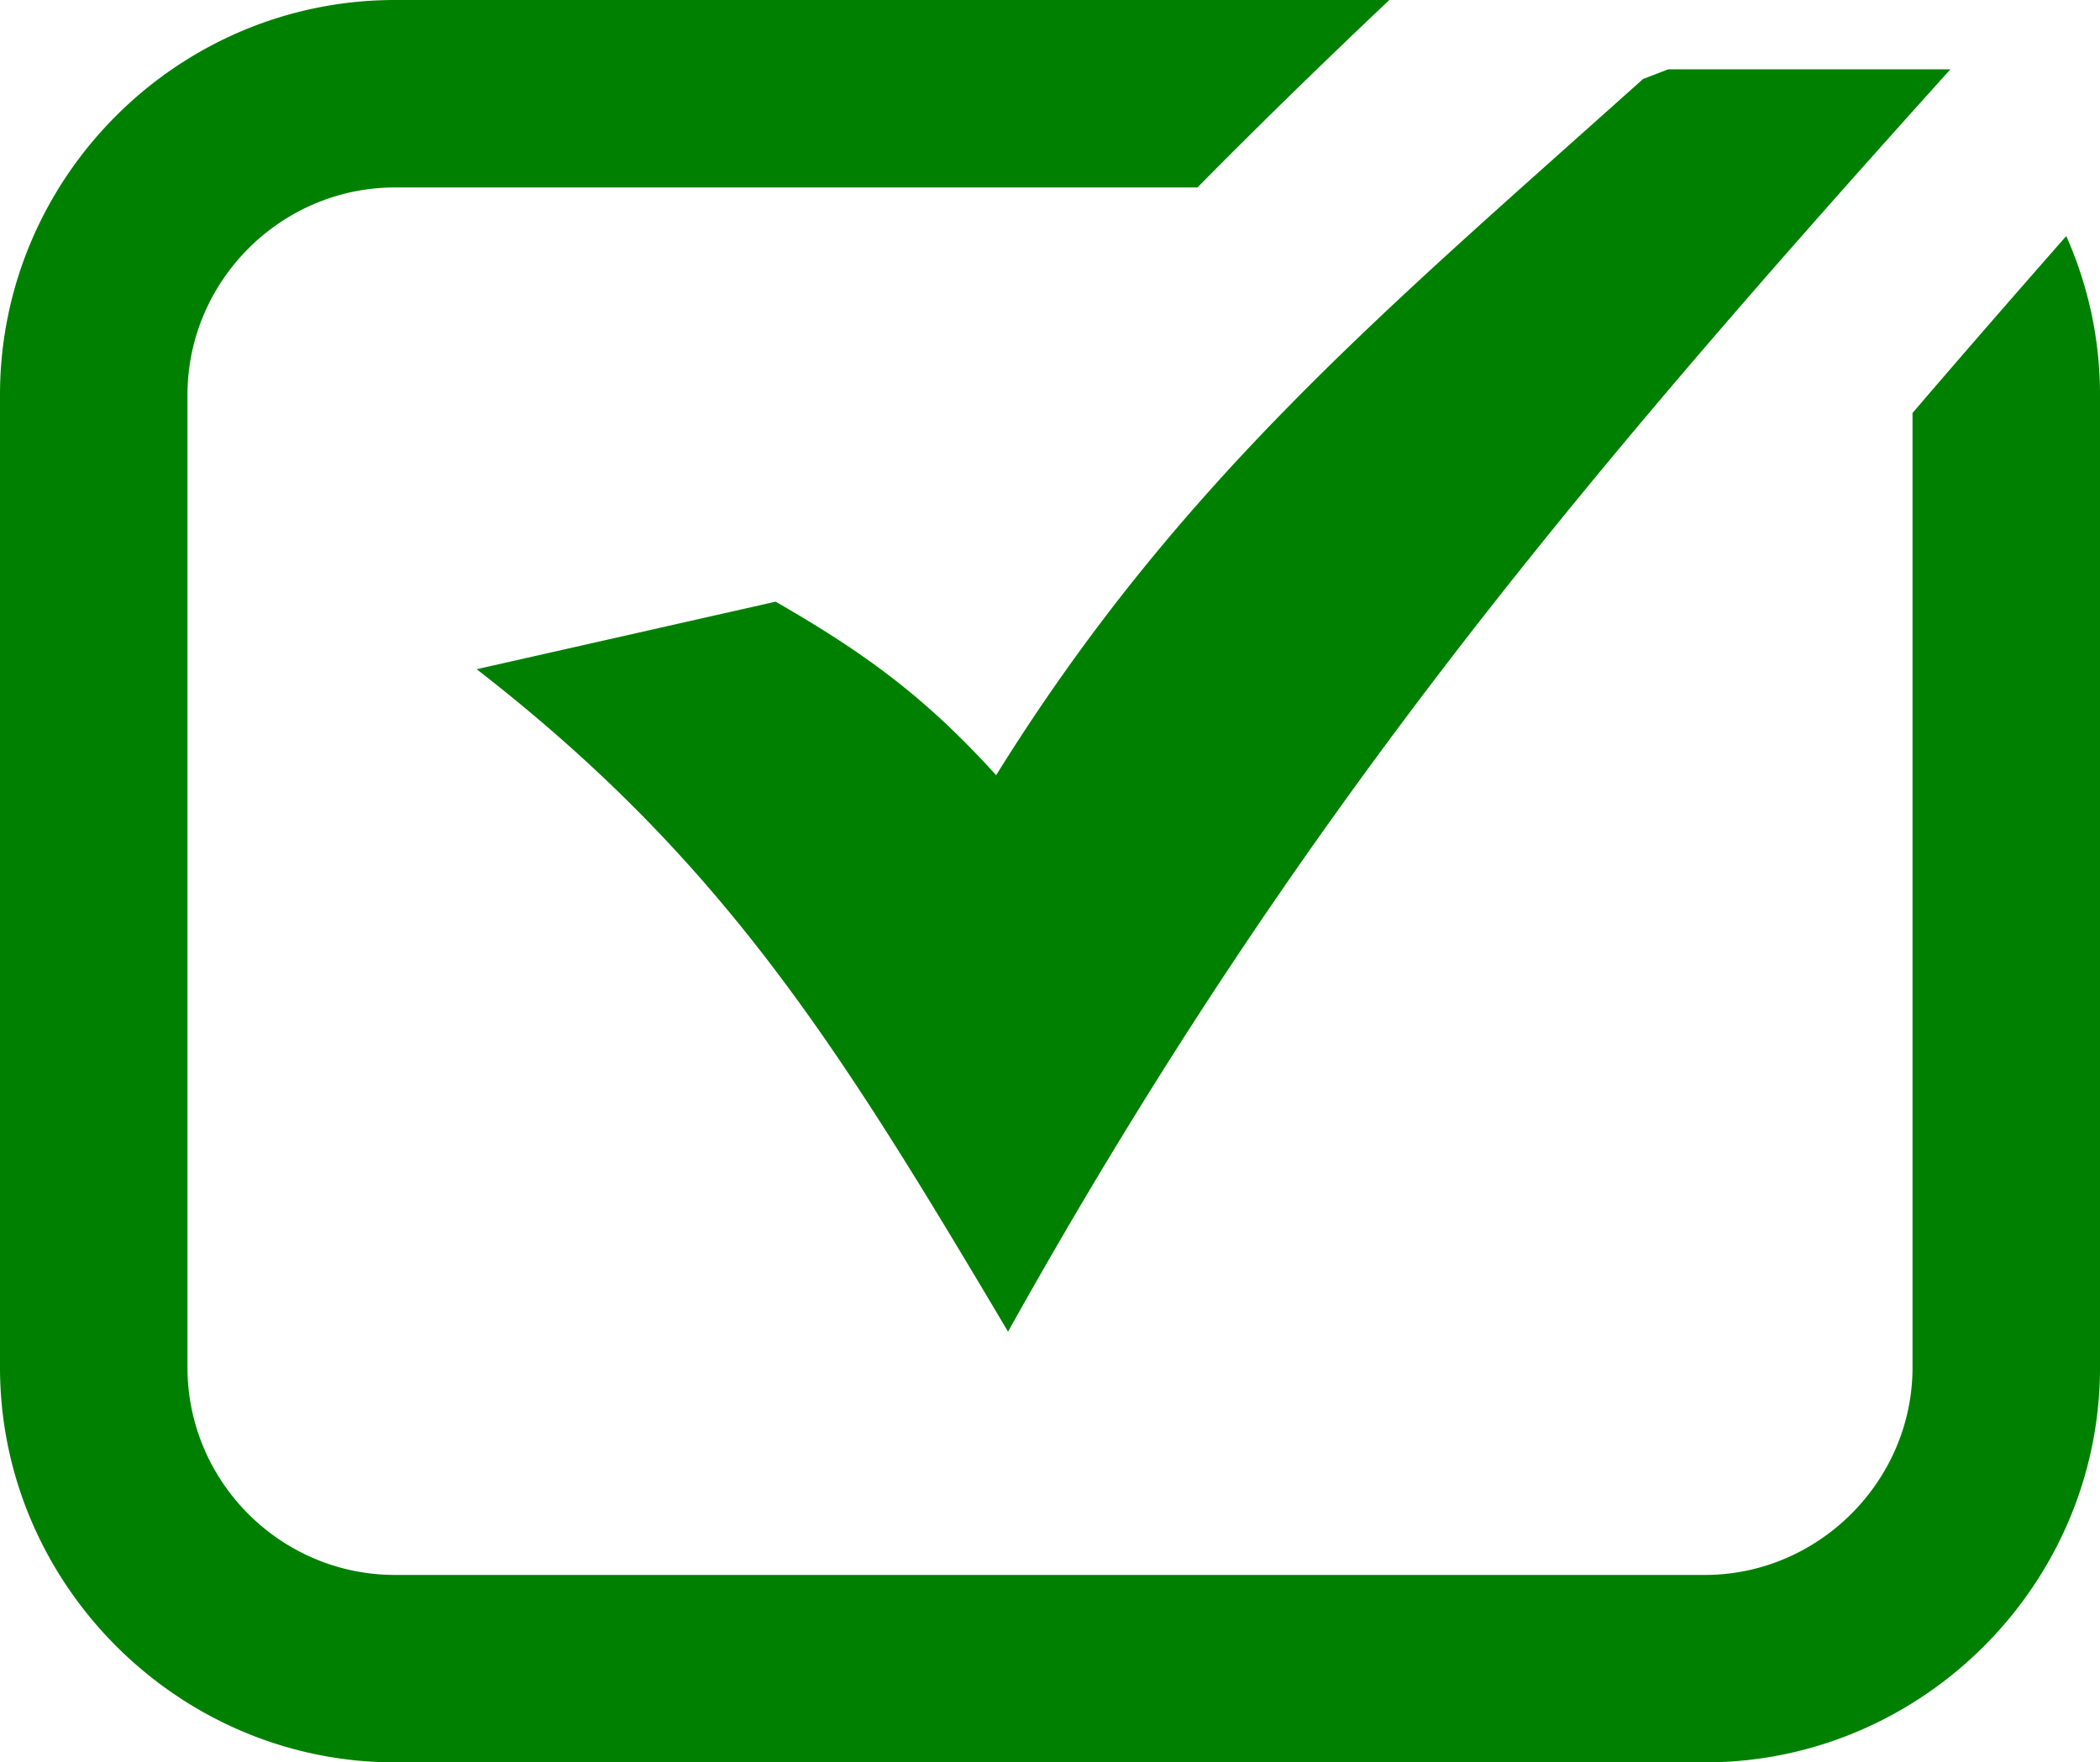 <svg xmlns="http://www.w3.org/2000/svg" shape-rendering="geometricPrecision" text-rendering="geometricPrecision" image-rendering="optimizeQuality" fill-rule="evenodd" clip-rule="evenodd" viewBox="0 0 512 429.76">
    <path fill="green" fill-rule="nonzero" d="M96.3 0h242.43c-15.45 14.62-30.92 29.65-46 44.92l-.78.79H96.3c-13.9 0-26.55 5.7-35.72 14.87-9.17 9.17-14.87 21.82-14.87 35.71v237.17c0 27.86 22.73 50.59 50.59 50.59h319.4c27.7 0 50.59-22.89 50.59-50.59V100.71c12.47-14.55 25-28.94 37.48-43.14A94.985 94.985 0 0 1 512 96.29v237.17c0 52.91-43.39 96.3-96.3 96.3H96.3c-52.84 0-96.3-43.47-96.3-96.3V96.29C0 69.8 10.83 45.71 28.27 28.27 45.71 10.83 69.8 0 96.3 0zm92.81 146.72c22.15 12.77 36.58 23.38 53.76 42.31 44.55-71.71 94.83-113.36 157.71-169.76l6.15-2.37h68.8C383.28 119.36 314.7 201.19 245.77 324.73c-41.43-69.82-69.31-114.77-129.55-161.54l72.89-16.47z"/>
</svg>